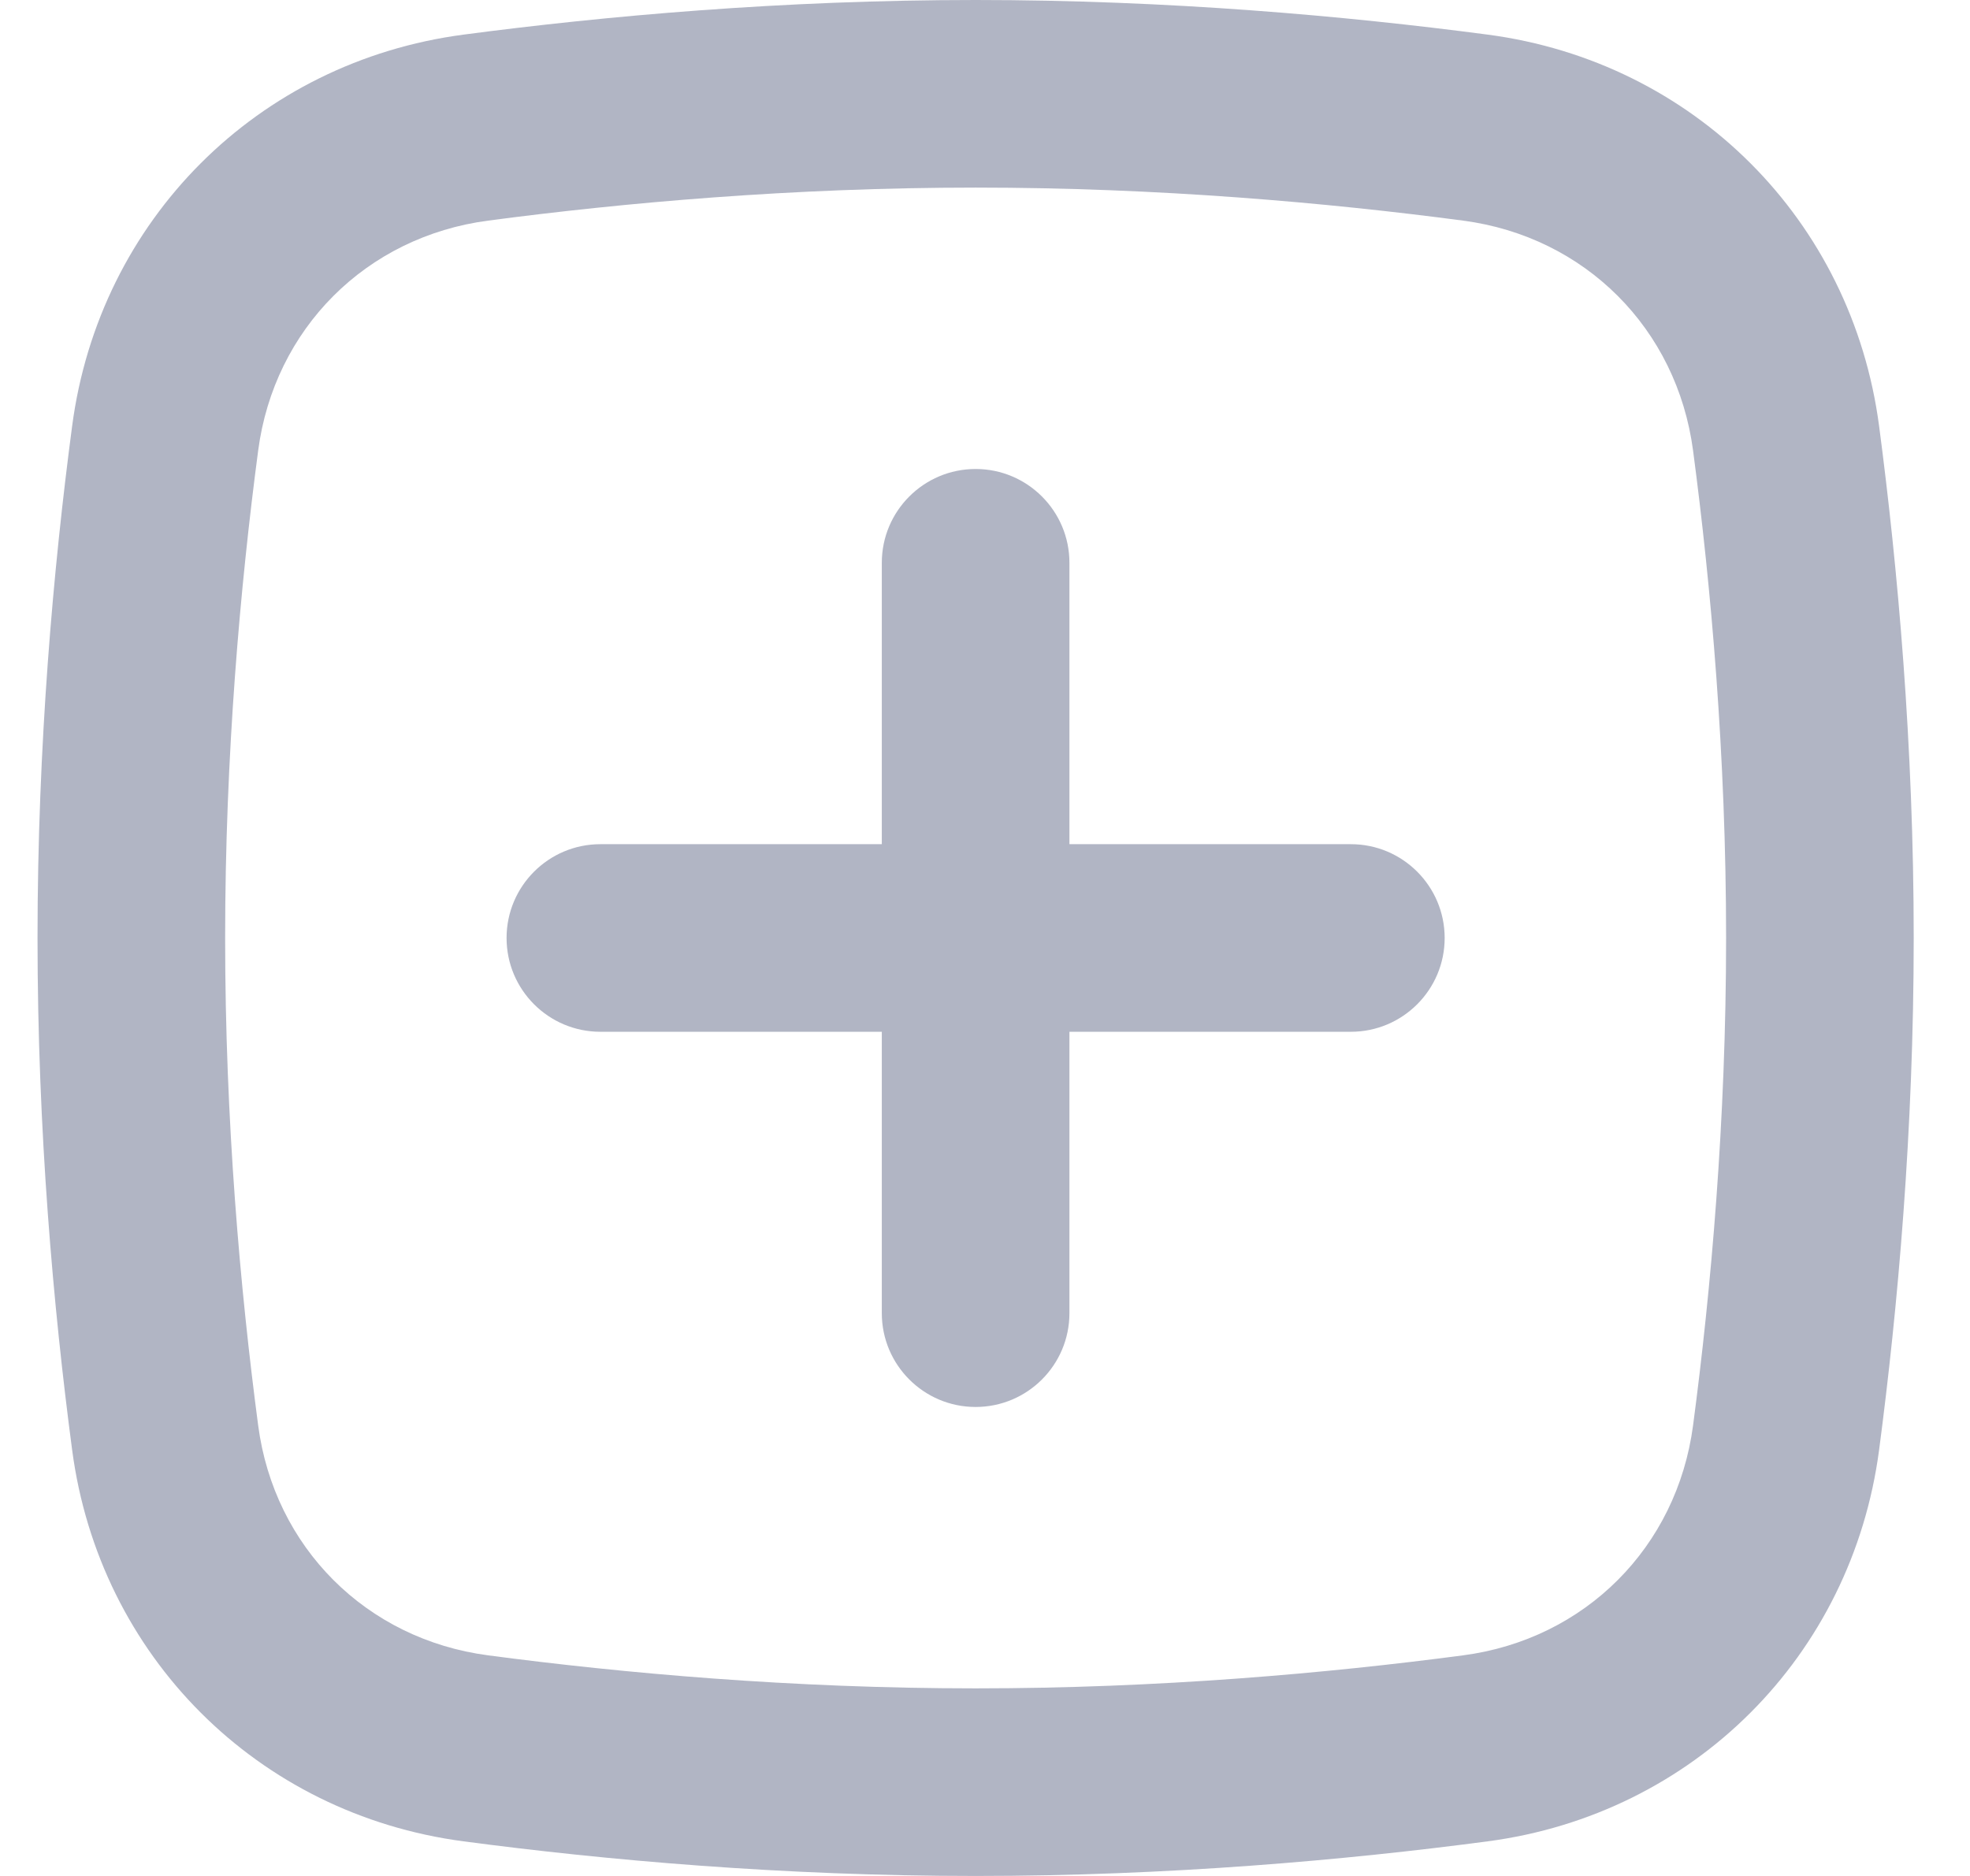 <svg width="21" height="20" viewBox="0 0 21 20" fill="none" xmlns="http://www.w3.org/2000/svg">
<path fill-rule="evenodd" clip-rule="evenodd" d="M10.4 2C8.448 2 6.648 2.161 5.204 2.352C3.904 2.523 2.923 3.504 2.752 4.804C2.561 6.248 2.4 8.048 2.4 10C2.4 11.952 2.561 13.752 2.752 15.196C2.923 16.496 3.904 17.477 5.204 17.648C6.648 17.839 8.448 18 10.4 18C12.352 18 14.152 17.839 15.596 17.648C16.896 17.477 17.876 16.496 18.048 15.196C18.239 13.752 18.4 11.952 18.4 10C18.4 8.048 18.239 6.248 18.048 4.804C17.876 3.504 16.896 2.523 15.596 2.352C14.152 2.161 12.352 2 10.4 2ZM4.942 0.369C2.745 0.659 1.059 2.345 0.769 4.542C0.569 6.052 0.4 7.941 0.4 10C0.4 12.059 0.569 13.948 0.769 15.458C1.059 17.655 2.745 19.341 4.942 19.631C6.452 19.831 8.341 20 10.4 20C12.459 20 14.348 19.831 15.858 19.631C18.055 19.341 19.741 17.655 20.031 15.458C20.23 13.948 20.4 12.059 20.4 10C20.4 7.941 20.23 6.052 20.031 4.542C19.741 2.345 18.055 0.659 15.858 0.369C14.348 0.17 12.459 0 10.4 0C8.341 0 6.452 0.17 4.942 0.369Z" fill="#B1B5C4"/>
<path fill-rule="evenodd" clip-rule="evenodd" d="M10.4 15C10.952 15 11.4 14.552 11.4 14V11H14.4C14.952 11 15.4 10.552 15.4 10C15.4 9.448 14.952 9 14.4 9H11.4V6C11.4 5.448 10.952 5 10.4 5C9.848 5 9.4 5.448 9.4 6V9H6.4C5.848 9 5.4 9.448 5.4 10C5.4 10.552 5.848 11 6.4 11H9.4V14C9.4 14.552 9.848 15 10.4 15Z" fill="#B1B5C4"/>
</svg>
